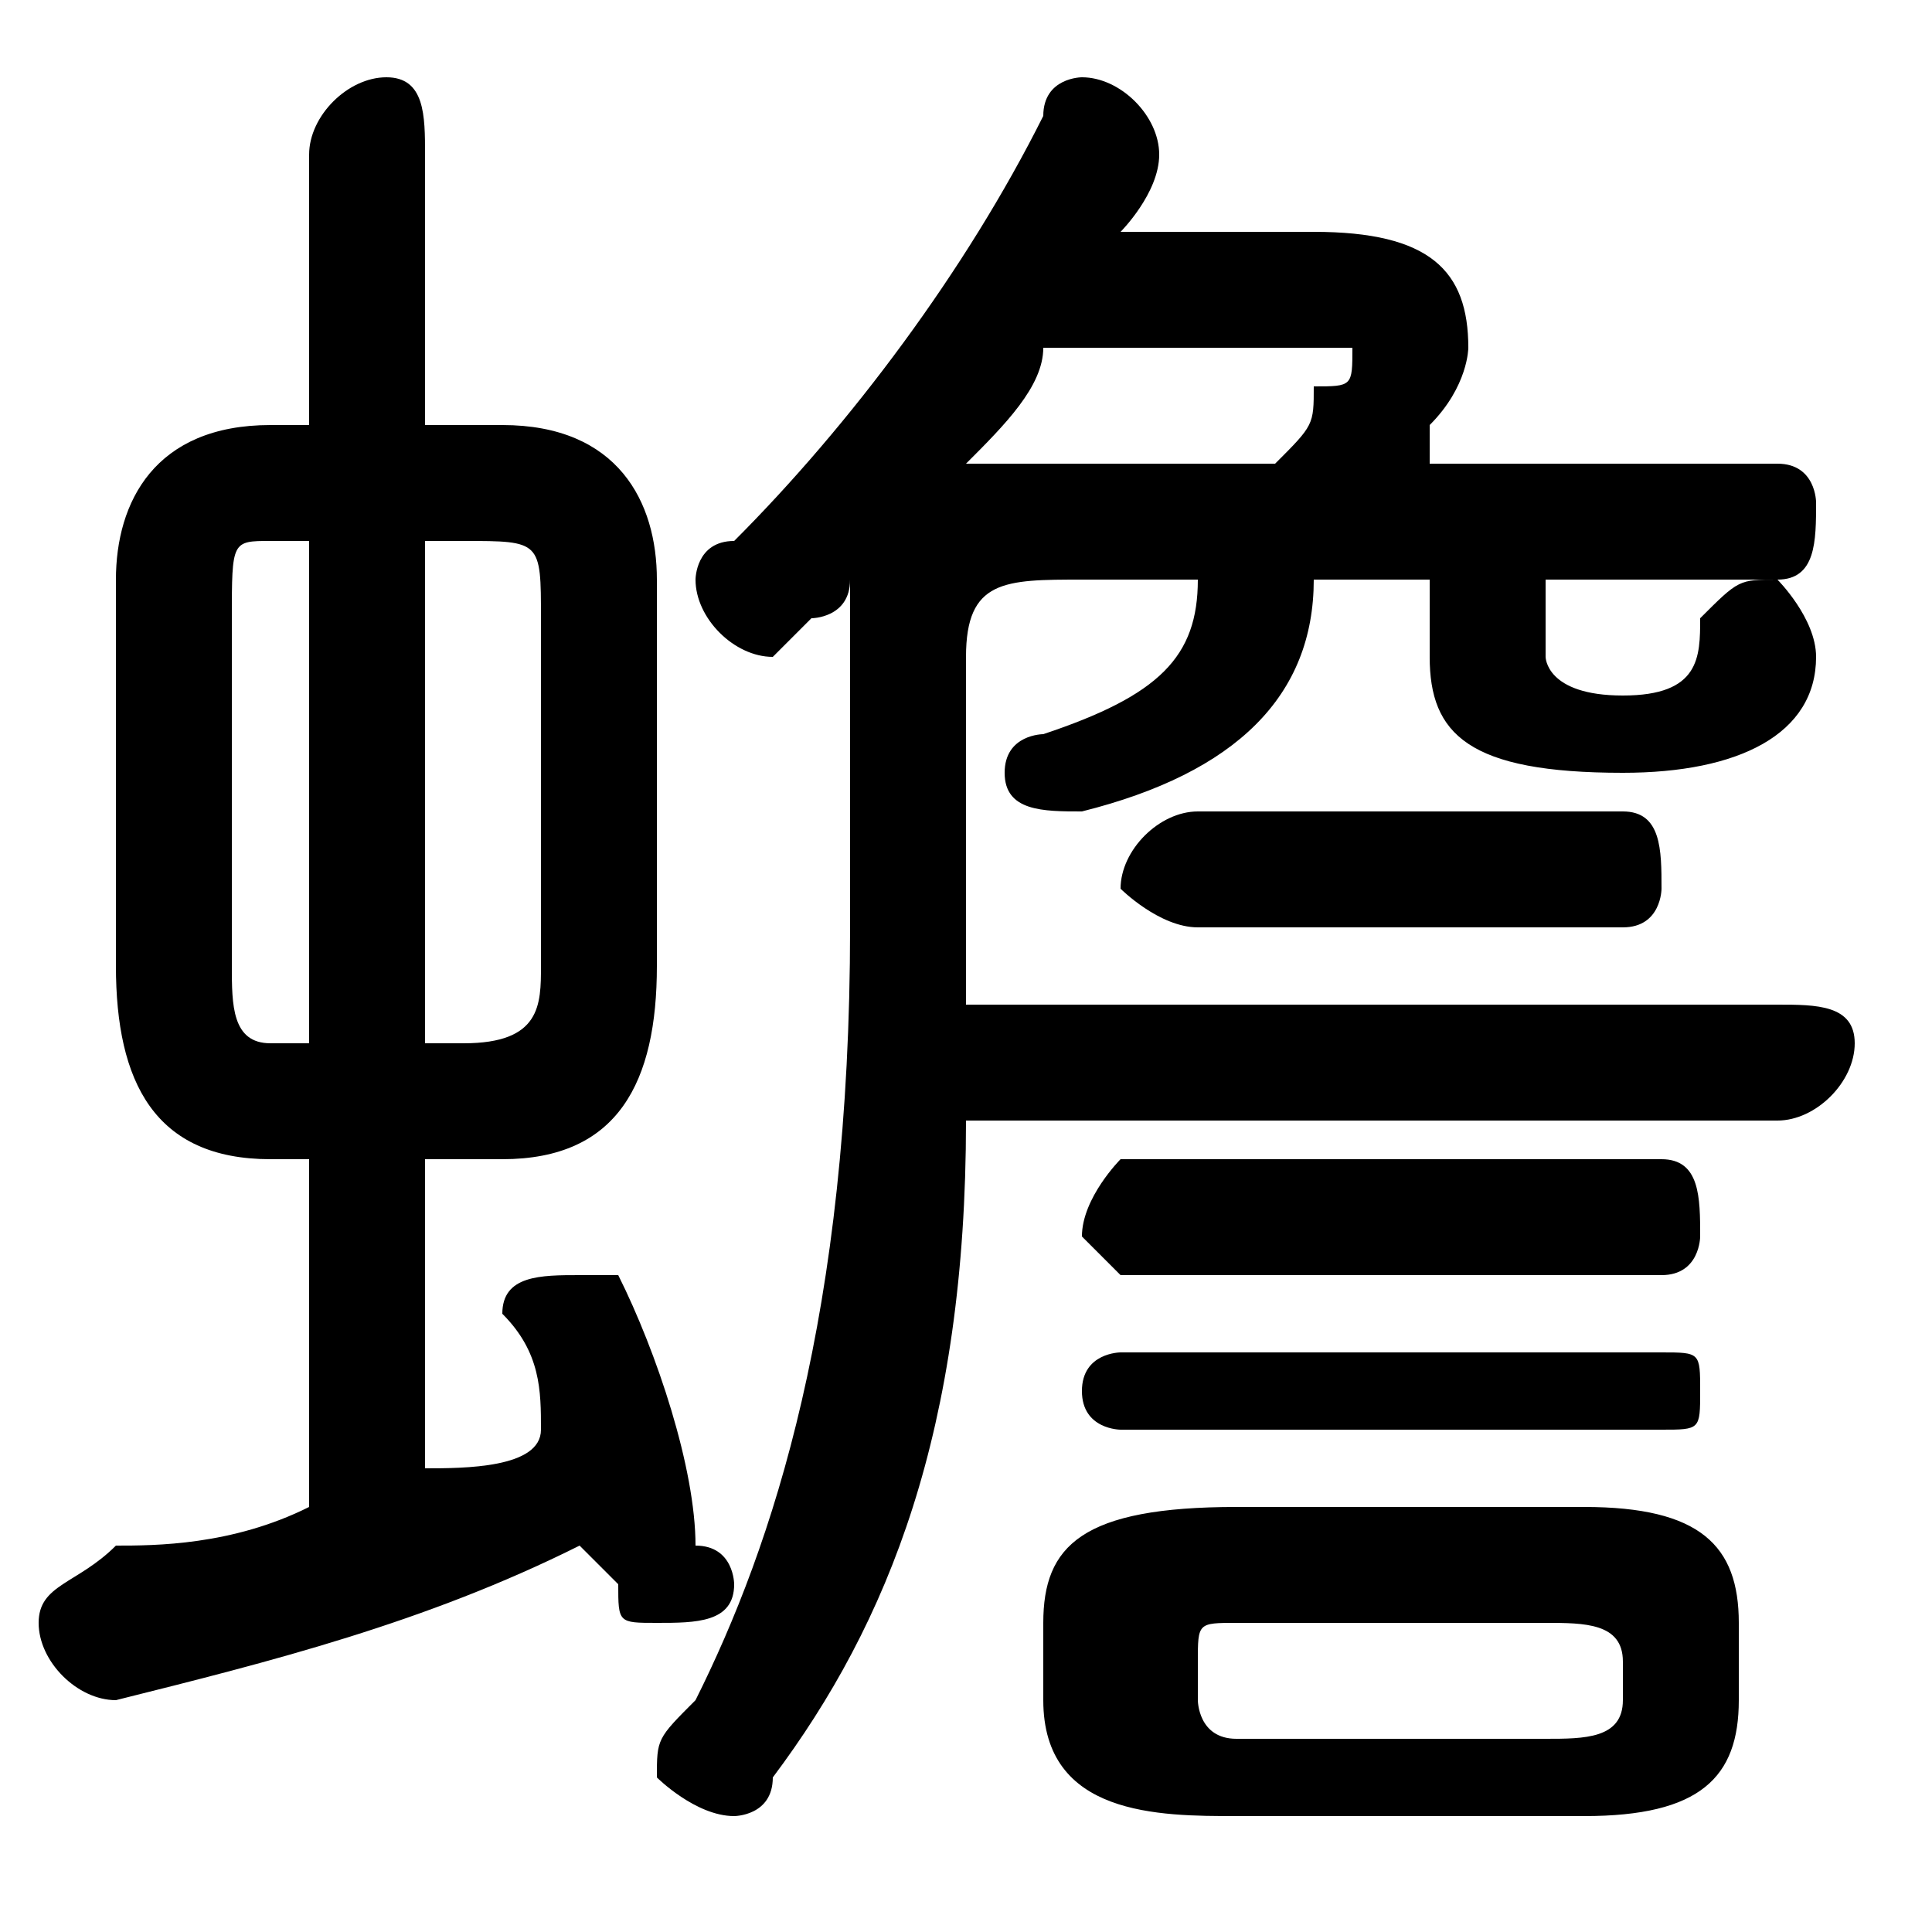 <svg xmlns="http://www.w3.org/2000/svg" viewBox="0 -44.0 50.0 50.0">
    <rect x="0" y="-44.0" width="50.0" height="50.0" fill="#808080" stroke="none"/>
    <g transform="scale(1, -1)">
        <!-- ボディの枠 -->
        <rect x="0" y="-6.0" width="50.0" height="50.0"
            stroke="white" fill="white"/>
        <!-- グリフ座標系の原点 -->
        <circle cx="0" cy="0" r="5" fill="white"/>
        <!-- グリフのアウトライン -->
        <g style="fill:black;stroke:#000000;stroke-width:0;stroke-linecap:round;stroke-linejoin:round;">
        <path d="M 31.0 29.0 C 31.0 27.0 30.0 26.0 27.0 25.0 C 27.0 25.0 26.0 25.0 26.0 24.0 C 26.0 23.0 27.0 23.0 28.0 23.0 C 28.0 23.0 28.0 23.0 28.0 23.0 C 32.0 24.0 34.0 26.0 34.0 29.0 L 37.0 29.0 L 37.0 27.0 C 37.0 25.0 38.0 24.0 42.0 24.0 C 45.0 24.0 47.0 25.0 47.0 27.0 C 47.0 28.0 46.0 29.0 46.0 29.0 C 45.0 29.0 45.0 29.0 44.0 28.0 C 44.0 27.0 44.0 26.0 42.0 26.0 C 40.0 26.0 40.0 27.0 40.0 27.0 L 40.0 29.0 L 46.0 29.0 C 47.0 29.0 47.0 30.0 47.0 31.0 C 47.0 31.0 47.0 32.0 46.0 32.0 L 37.0 32.0 C 37.0 32.0 37.0 33.0 37.0 33.0 C 38.0 34.0 38.0 35.0 38.0 35.0 C 38.0 37.0 37.0 38.0 34.0 38.0 L 29.0 38.0 C 29.0 38.0 30.0 39.0 30.0 40.0 C 30.0 40.0 30.0 40.0 30.0 40.0 C 30.0 41.0 29.0 42.0 28.0 42.0 C 28.0 42.0 27.0 42.0 27.0 41.0 C 25.0 37.0 22.0 33.0 19.0 30.0 C 18.0 30.0 18.0 29.0 18.0 29.0 C 18.0 28.0 19.0 27.0 20.0 27.0 C 20.0 27.0 20.0 27.0 21.0 28.0 C 21.0 28.0 22.0 28.0 22.0 29.0 C 22.0 28.0 22.0 28.0 22.0 27.0 L 22.0 20.0 C 22.0 10.0 20.0 4.0 18.0 -0.0 C 17.0 -1.0 17.0 -1.0 17.0 -2.0 C 17.0 -2.0 18.0 -3.0 19.0 -3.0 C 19.0 -3.0 20.0 -3.0 20.0 -2.0 C 23.0 2.0 25.0 7.0 25.0 15.0 L 46.0 15.0 C 47.0 15.0 48.0 16.0 48.0 17.0 C 48.0 18.0 47.0 18.0 46.0 18.0 L 25.0 18.0 C 25.0 19.0 25.0 20.0 25.0 20.0 L 25.0 27.0 C 25.0 29.0 26.0 29.0 28.0 29.0 Z M 34.0 35.0 C 34.0 35.0 35.0 35.0 35.0 35.0 C 35.0 34.0 35.0 34.0 34.0 34.0 C 34.0 33.0 34.0 33.0 33.0 32.0 L 28.0 32.0 C 27.0 32.0 26.0 32.0 25.0 32.0 C 26.0 33.0 27.0 34.0 27.0 35.0 Z M 13.0 14.0 C 16.0 14.0 17.0 16.0 17.0 19.0 L 17.0 29.0 C 17.0 31.0 16.0 33.0 13.0 33.0 L 11.0 33.0 L 11.0 40.0 C 11.0 41.0 11.0 42.0 10.0 42.0 C 9.0 42.0 8.0 41.0 8.0 40.0 L 8.0 33.0 L 7.0 33.0 C 4.0 33.0 3.0 31.0 3.0 29.0 L 3.0 19.0 C 3.0 16.0 4.0 14.0 7.0 14.0 L 8.0 14.0 L 8.0 5.0 C 6.0 4.0 4.0 4.0 3.0 4.0 C 2.0 3.0 1.0 3.0 1.0 2.0 C 1.0 1.0 2.0 0.0 3.0 0.0 C 7.0 1.0 11.0 2.0 15.0 4.0 C 15.0 4.0 16.0 3.0 16.0 3.0 C 16.0 2.0 16.0 2.0 17.0 2.0 C 18.0 2.0 19.0 2.0 19.0 3.0 C 19.0 3.0 19.0 4.0 18.0 4.0 C 18.0 6.0 17.0 9.0 16.0 11.0 C 16.0 11.0 15.0 11.0 15.0 11.0 C 14.0 11.0 13.0 11.0 13.0 10.0 C 13.0 10.0 13.0 10.0 13.0 10.0 C 14.0 9.0 14.0 8.0 14.0 7.0 C 14.0 6.0 12.0 6.0 11.0 6.0 L 11.0 14.0 Z M 11.0 17.0 L 11.0 30.0 L 12.0 30.0 C 14.0 30.0 14.0 30.0 14.0 28.0 L 14.0 19.0 C 14.0 18.0 14.0 17.0 12.0 17.0 Z M 7.0 17.0 C 6.0 17.0 6.0 18.0 6.0 19.0 L 6.0 28.0 C 6.0 30.0 6.0 30.0 7.0 30.0 L 8.0 30.0 L 8.0 17.0 Z M 41.0 -3.0 C 44.0 -3.0 45.0 -2.0 45.0 -0.0 L 45.0 2.0 C 45.0 4.0 44.0 5.0 41.0 5.0 L 32.0 5.0 C 28.0 5.0 27.0 4.0 27.0 2.0 L 27.0 -0.0 C 27.0 -3.0 30.0 -3.0 32.0 -3.0 Z M 32.0 -1.0 C 31.0 -1.0 31.0 -0.0 31.0 0.0 L 31.0 1.0 C 31.0 2.0 31.0 2.0 32.0 2.0 L 40.0 2.0 C 41.0 2.0 42.0 2.0 42.0 1.0 L 42.0 0.0 C 42.0 -1.0 41.0 -1.0 40.0 -1.0 Z M 43.0 11.0 C 44.0 11.0 44.0 12.0 44.0 12.0 C 44.0 13.0 44.0 14.0 43.0 14.0 L 29.0 14.0 C 29.0 14.0 28.0 13.0 28.0 12.0 C 28.0 12.0 29.0 11.0 29.0 11.0 Z M 42.0 20.0 C 43.0 20.0 43.0 21.0 43.0 21.0 C 43.0 22.0 43.0 23.0 42.0 23.0 L 31.0 23.0 C 30.0 23.0 29.0 22.0 29.0 21.0 C 29.0 21.0 30.0 20.0 31.0 20.0 Z M 43.0 7.0 C 44.0 7.0 44.0 7.0 44.0 8.0 C 44.0 9.0 44.0 9.0 43.0 9.0 L 29.0 9.0 C 29.0 9.0 28.0 9.0 28.0 8.0 C 28.0 7.0 29.0 7.0 29.0 7.0 Z"/>
    </g>
    </g>
</svg>
